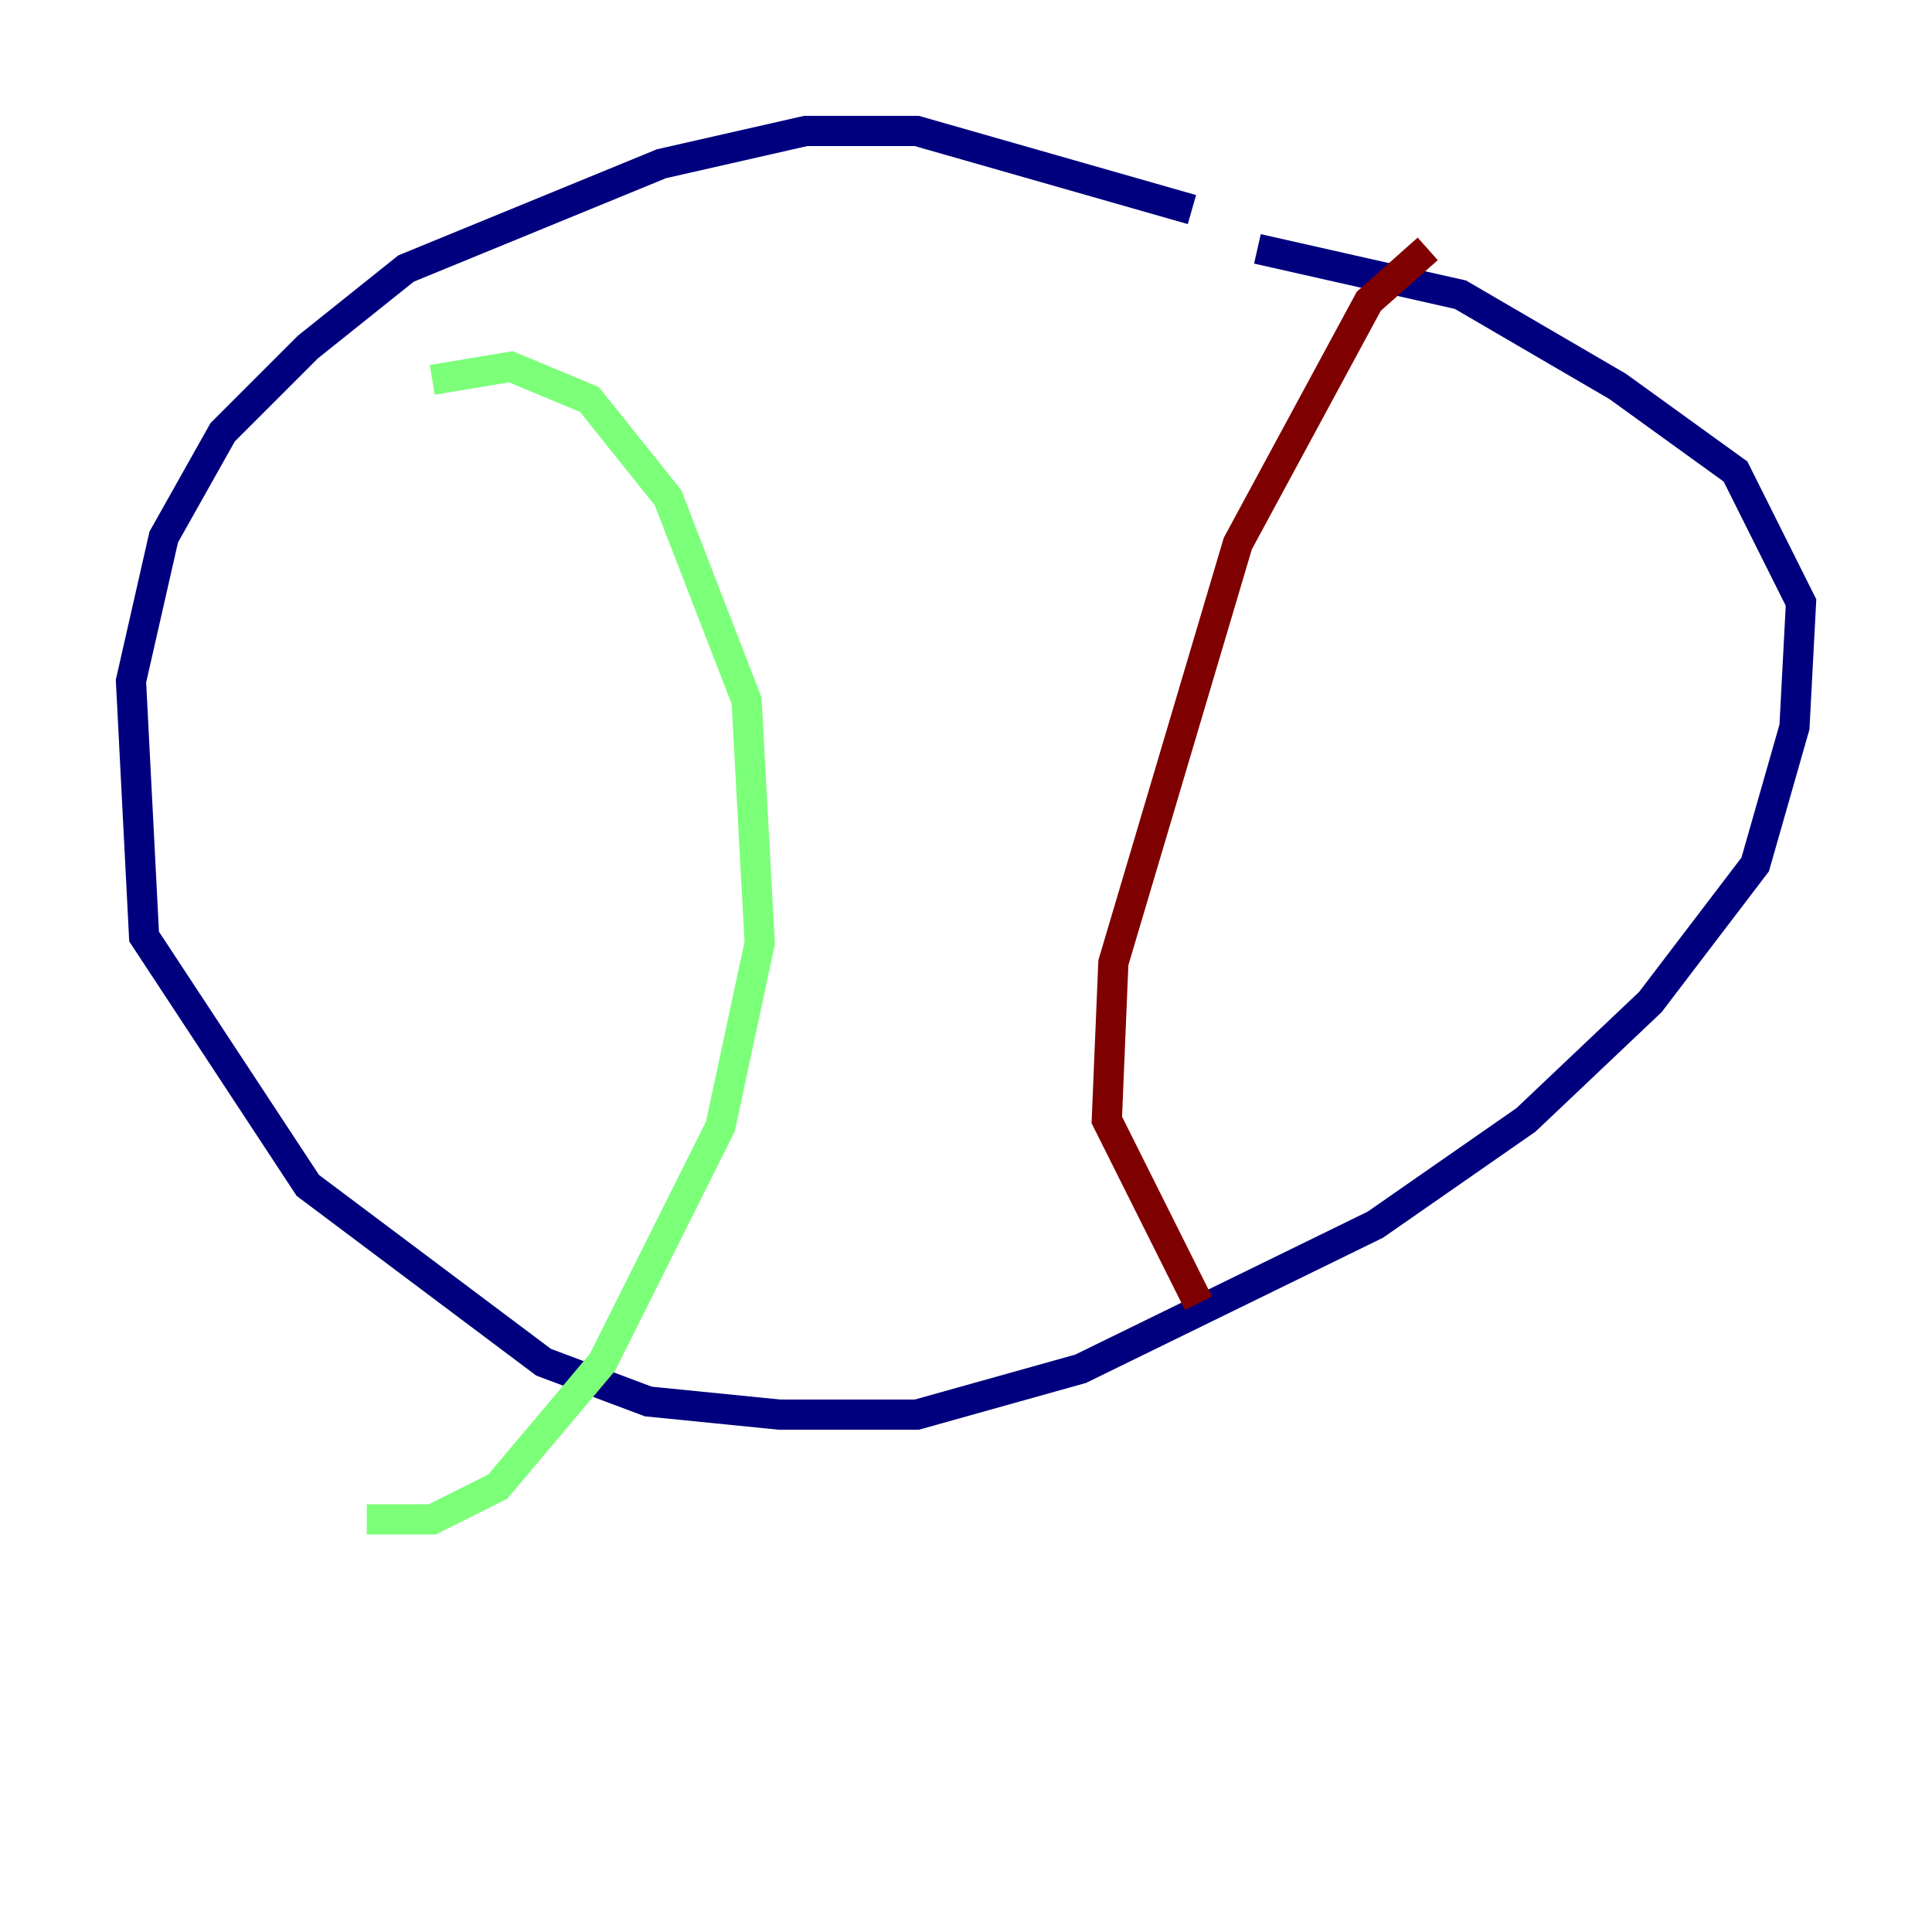 <?xml version="1.0" encoding="utf-8" ?>
<svg baseProfile="tiny" height="128" version="1.2" viewBox="0,0,128,128" width="128" xmlns="http://www.w3.org/2000/svg" xmlns:ev="http://www.w3.org/2001/xml-events" xmlns:xlink="http://www.w3.org/1999/xlink"><defs /><polyline fill="none" points="78.969,13.885 60.746,8.678 53.37,8.678 43.824,10.848 26.902,17.79 20.393,22.997 14.752,28.637 10.848,35.58 8.678,45.125 9.546,62.047 20.393,78.536 36.014,90.251 42.956,92.854 51.634,93.722 60.746,93.722 71.593,90.685 91.119,81.139 101.098,74.197 109.342,66.386 116.285,57.275 118.888,48.163 119.322,39.919 114.983,31.241 107.173,25.6 96.759,19.525 83.308,16.488" stroke="#00007f" stroke-width="2" /><polyline fill="none" points="28.637,25.166 33.844,24.298 39.051,26.468 44.258,32.976 49.464,46.427 50.332,62.481 47.729,74.63 39.919,90.251 32.976,98.495 28.637,100.664 24.298,100.664" stroke="#7cff79" stroke-width="2" /><polyline fill="none" points="94.59,16.488 90.685,19.959 82.007,36.014 73.763,63.783 73.329,74.197 79.403,86.346" stroke="#7f0000" stroke-width="2" /></svg>